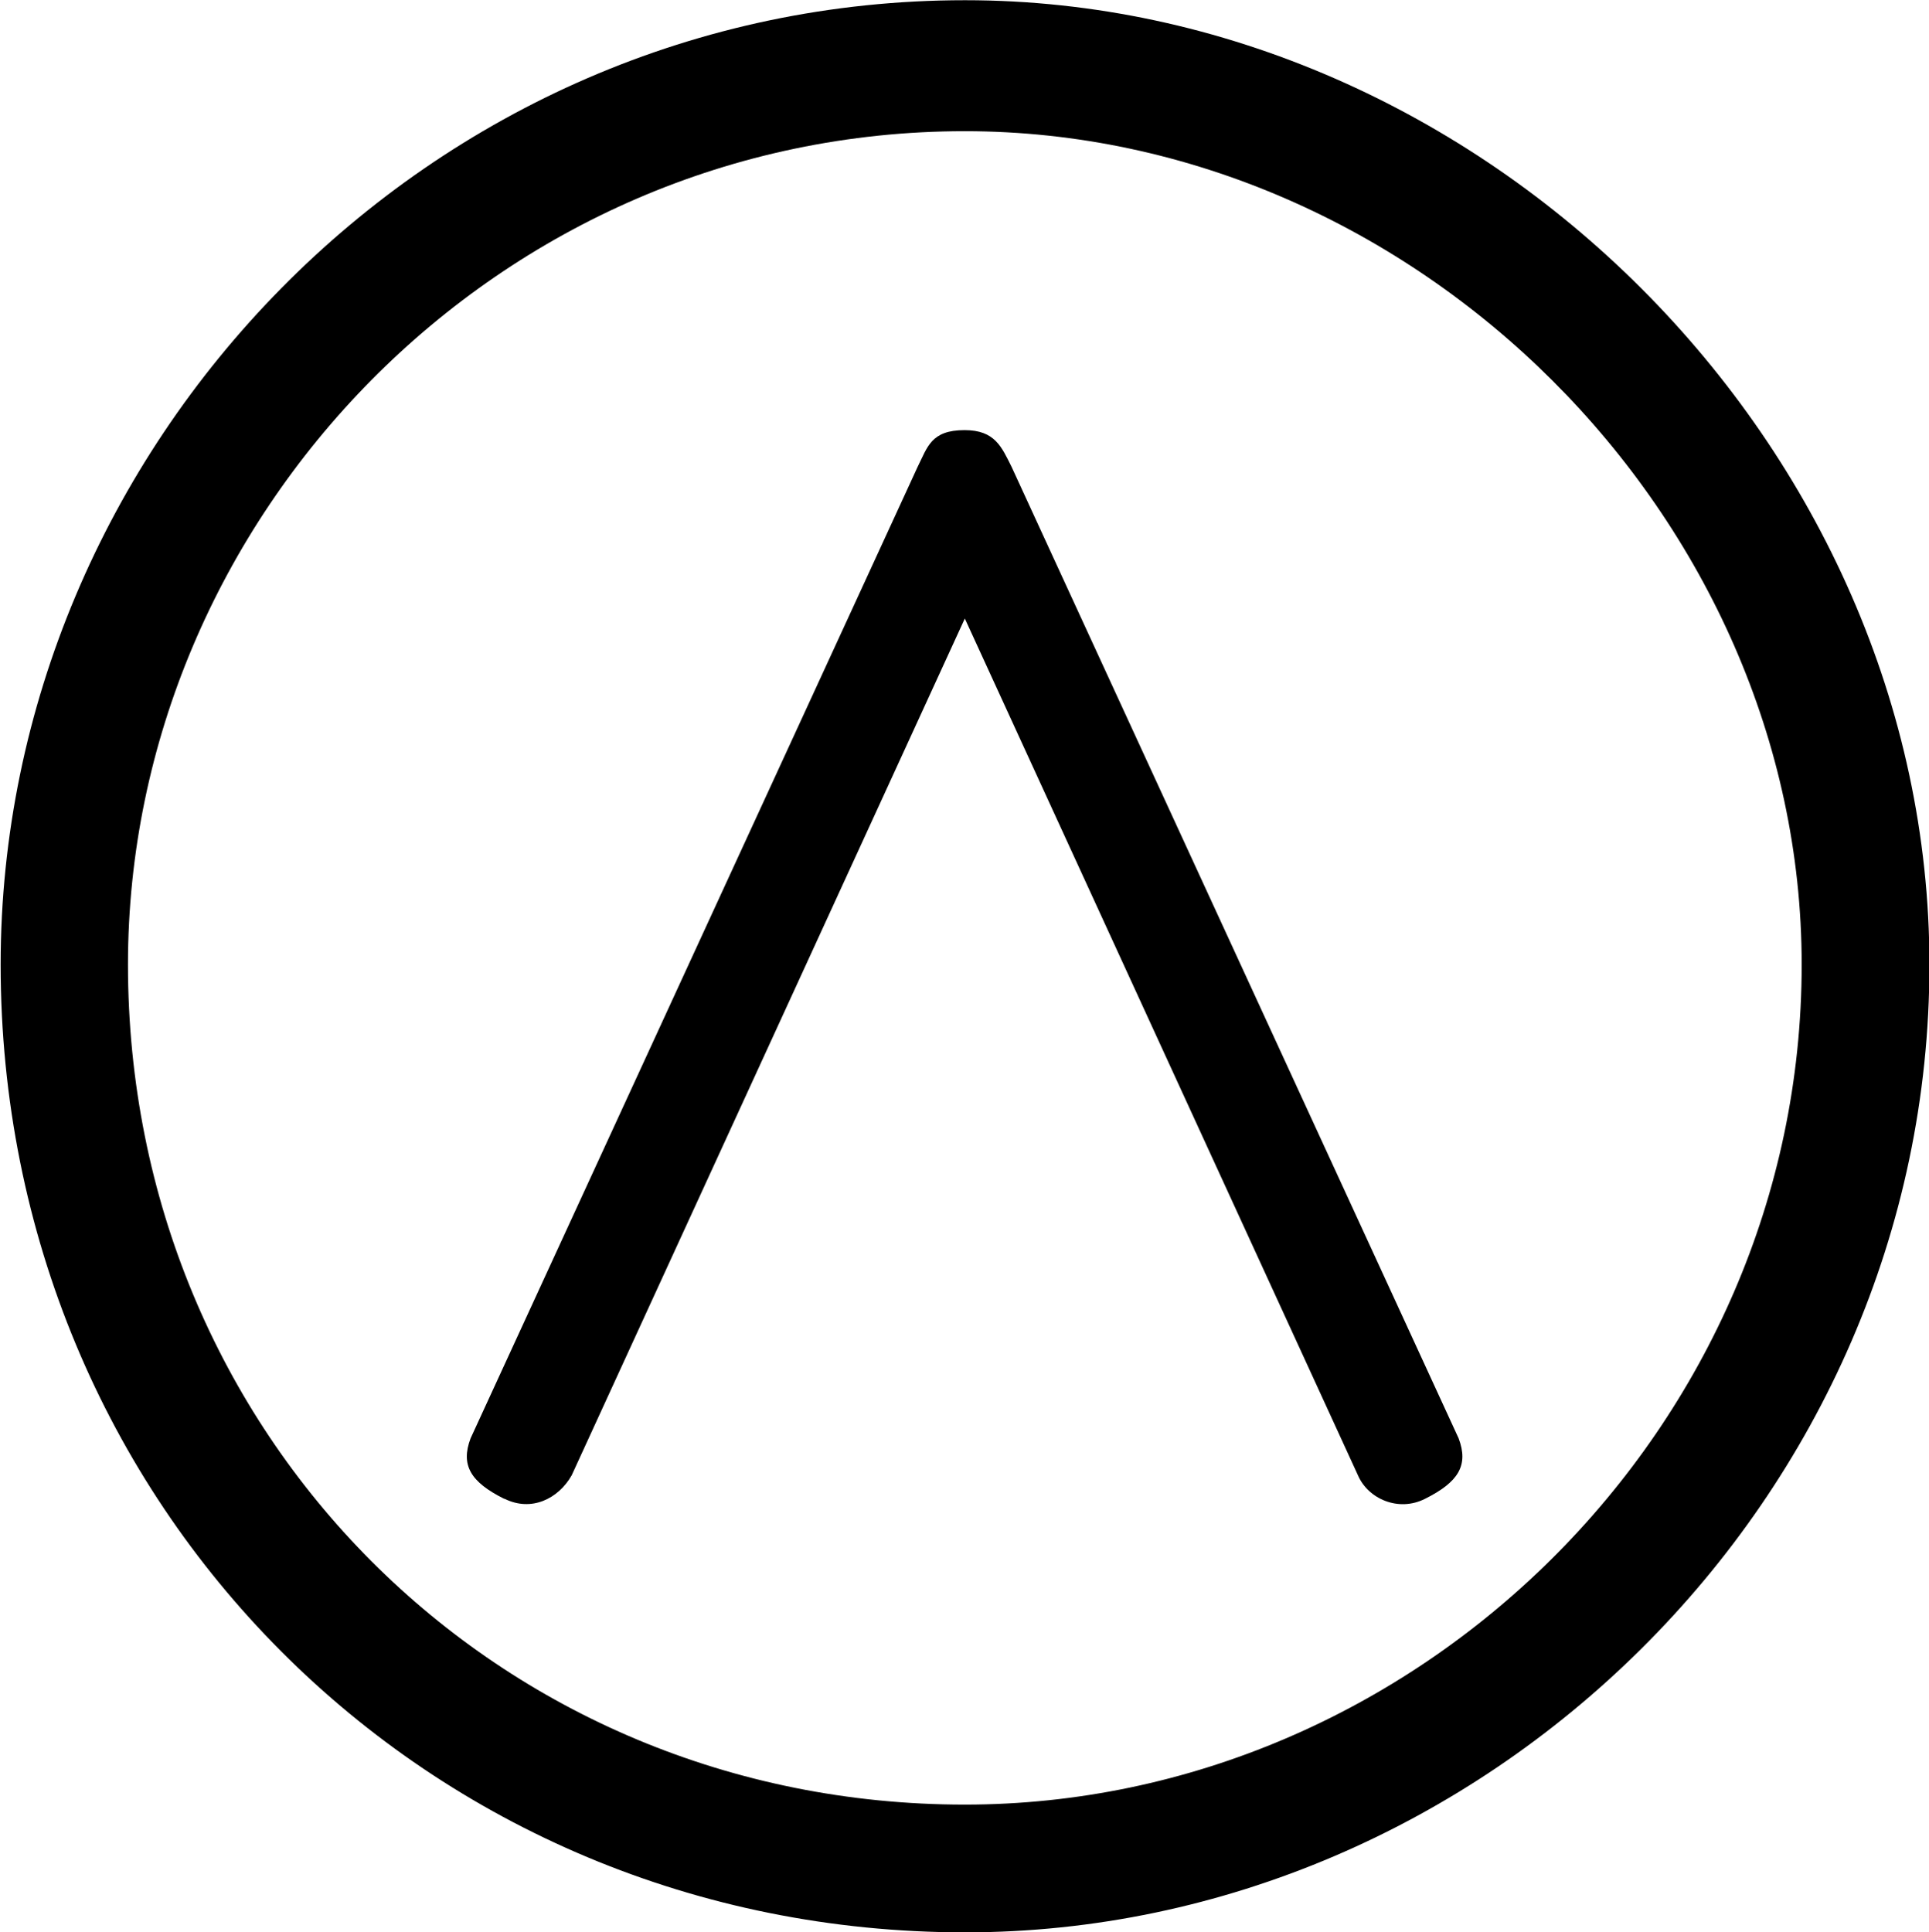 <?xml version="1.0" encoding="UTF-8"?>
<svg fill="#000000" version="1.1" viewBox="0 0 8.969 8.984" xmlns="http://www.w3.org/2000/svg" xmlns:xlink="http://www.w3.org/1999/xlink">
<defs>
<g id="a">
<path d="m9.969-2.5c0-2.406-2.078-4.484-4.484-4.484-2.5 0-4.484 2.078-4.484 4.484 0 2.516 1.984 4.5 4.484 4.5 2.406 0 4.484-2.016 4.484-4.5zm-0.594 0c0 2.156-1.797 3.906-3.891 3.906-2.172 0-3.891-1.719-3.891-3.906 0-2.078 1.719-3.875 3.891-3.875 2.094 0 3.891 1.797 3.891 3.875zm-6.031 2.484c0.125 0.062 0.25 0 0.312-0.109l1.828-3.984 1.828 3.984c0.047 0.109 0.188 0.172 0.312 0.109 0.156-0.078 0.203-0.156 0.156-0.281l-2.078-4.516c-0.047-0.094-0.078-0.172-0.219-0.172-0.156 0-0.172 0.078-0.219 0.172l-2.078 4.516c-0.047 0.125 0 0.203 0.156 0.281z"/>
</g>
</defs>
<g transform="translate(-149.71 -127.78)">
<use x="148.712" y="134.765" xlink:href="#a"/>
</g>
</svg>

